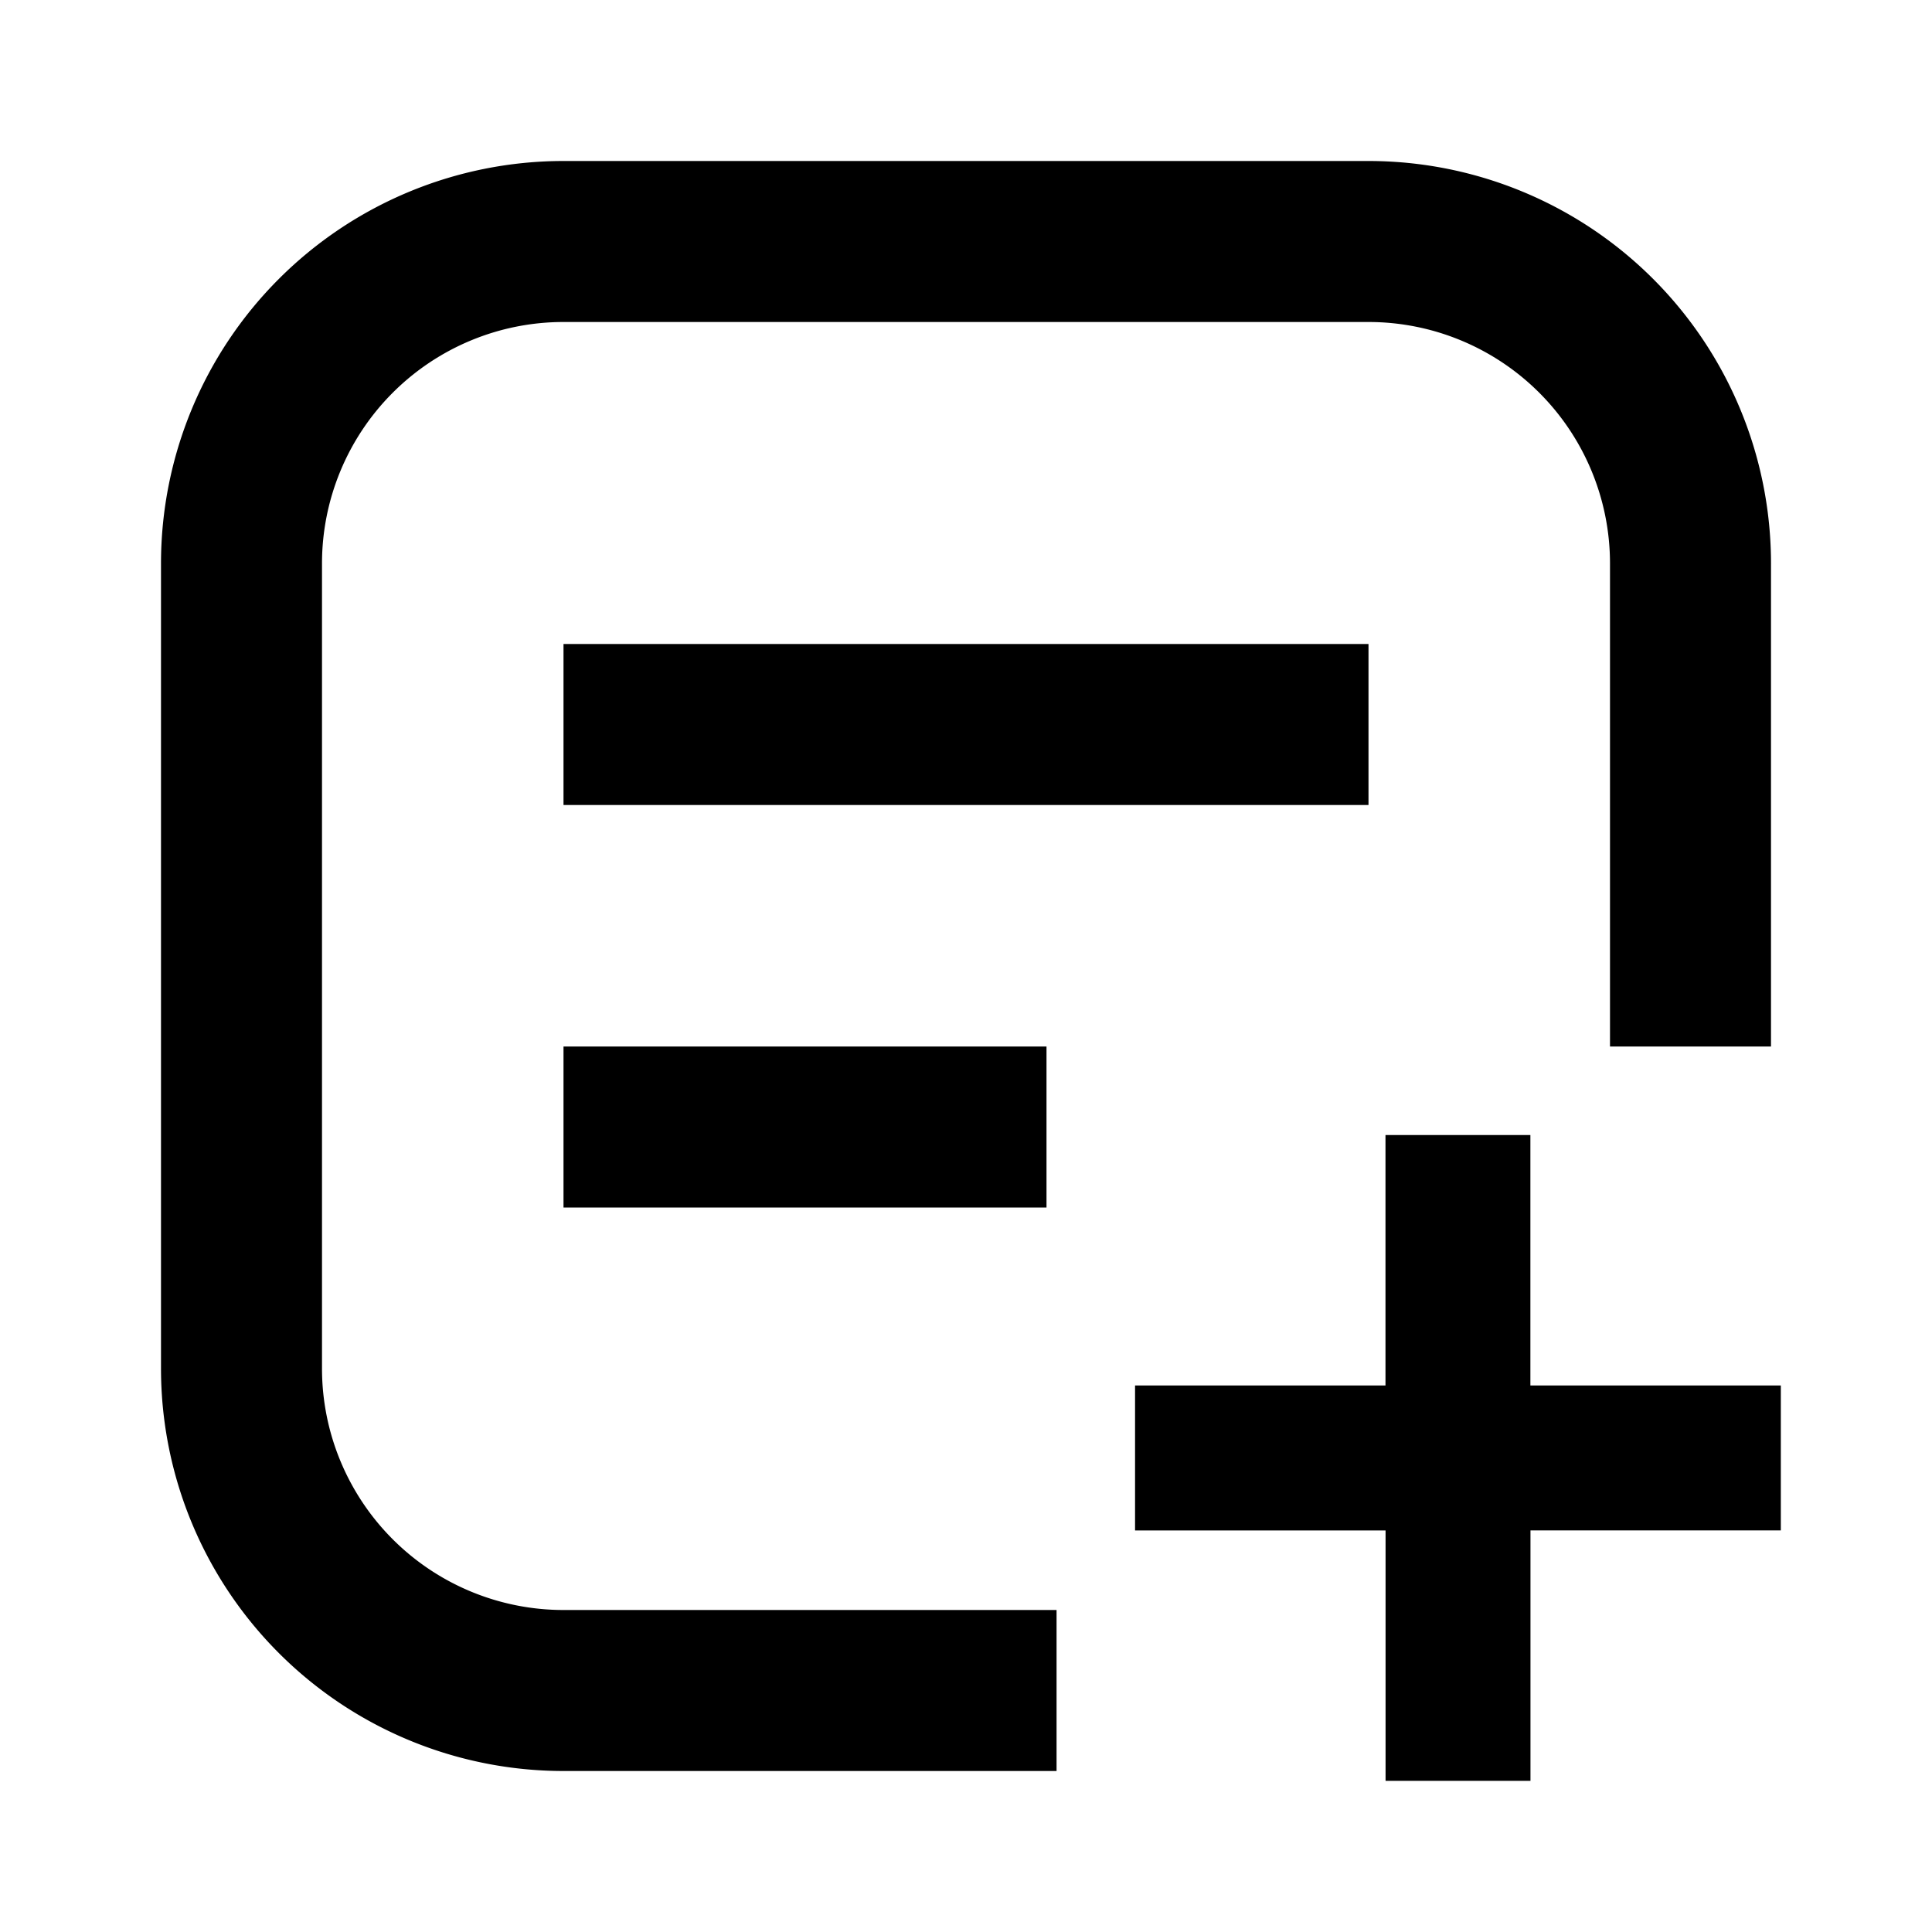 <svg width="24" height="24" fill="none" xmlns="http://www.w3.org/2000/svg" viewBox="0 0 24 24"><path d="M7 20a3 3 0 01-3-3V7a3 3 0 013-3h10a3 3 0 013 3v6h2V7a5 5 0 00-5-5H7a5 5 0 00-5 5v10a5 5 0 005 5h6.125v-2H7z" fill="currentColor"/><path d="M13 13H7v2h6v-2zM7 8h10v2H7V8zm7.1 9.211h3.111V14.1h1.8v3.111h3.111v1.8h-3.11v3.111h-1.8v-3.11H14.1v-1.8z" fill="currentColor"/></svg>